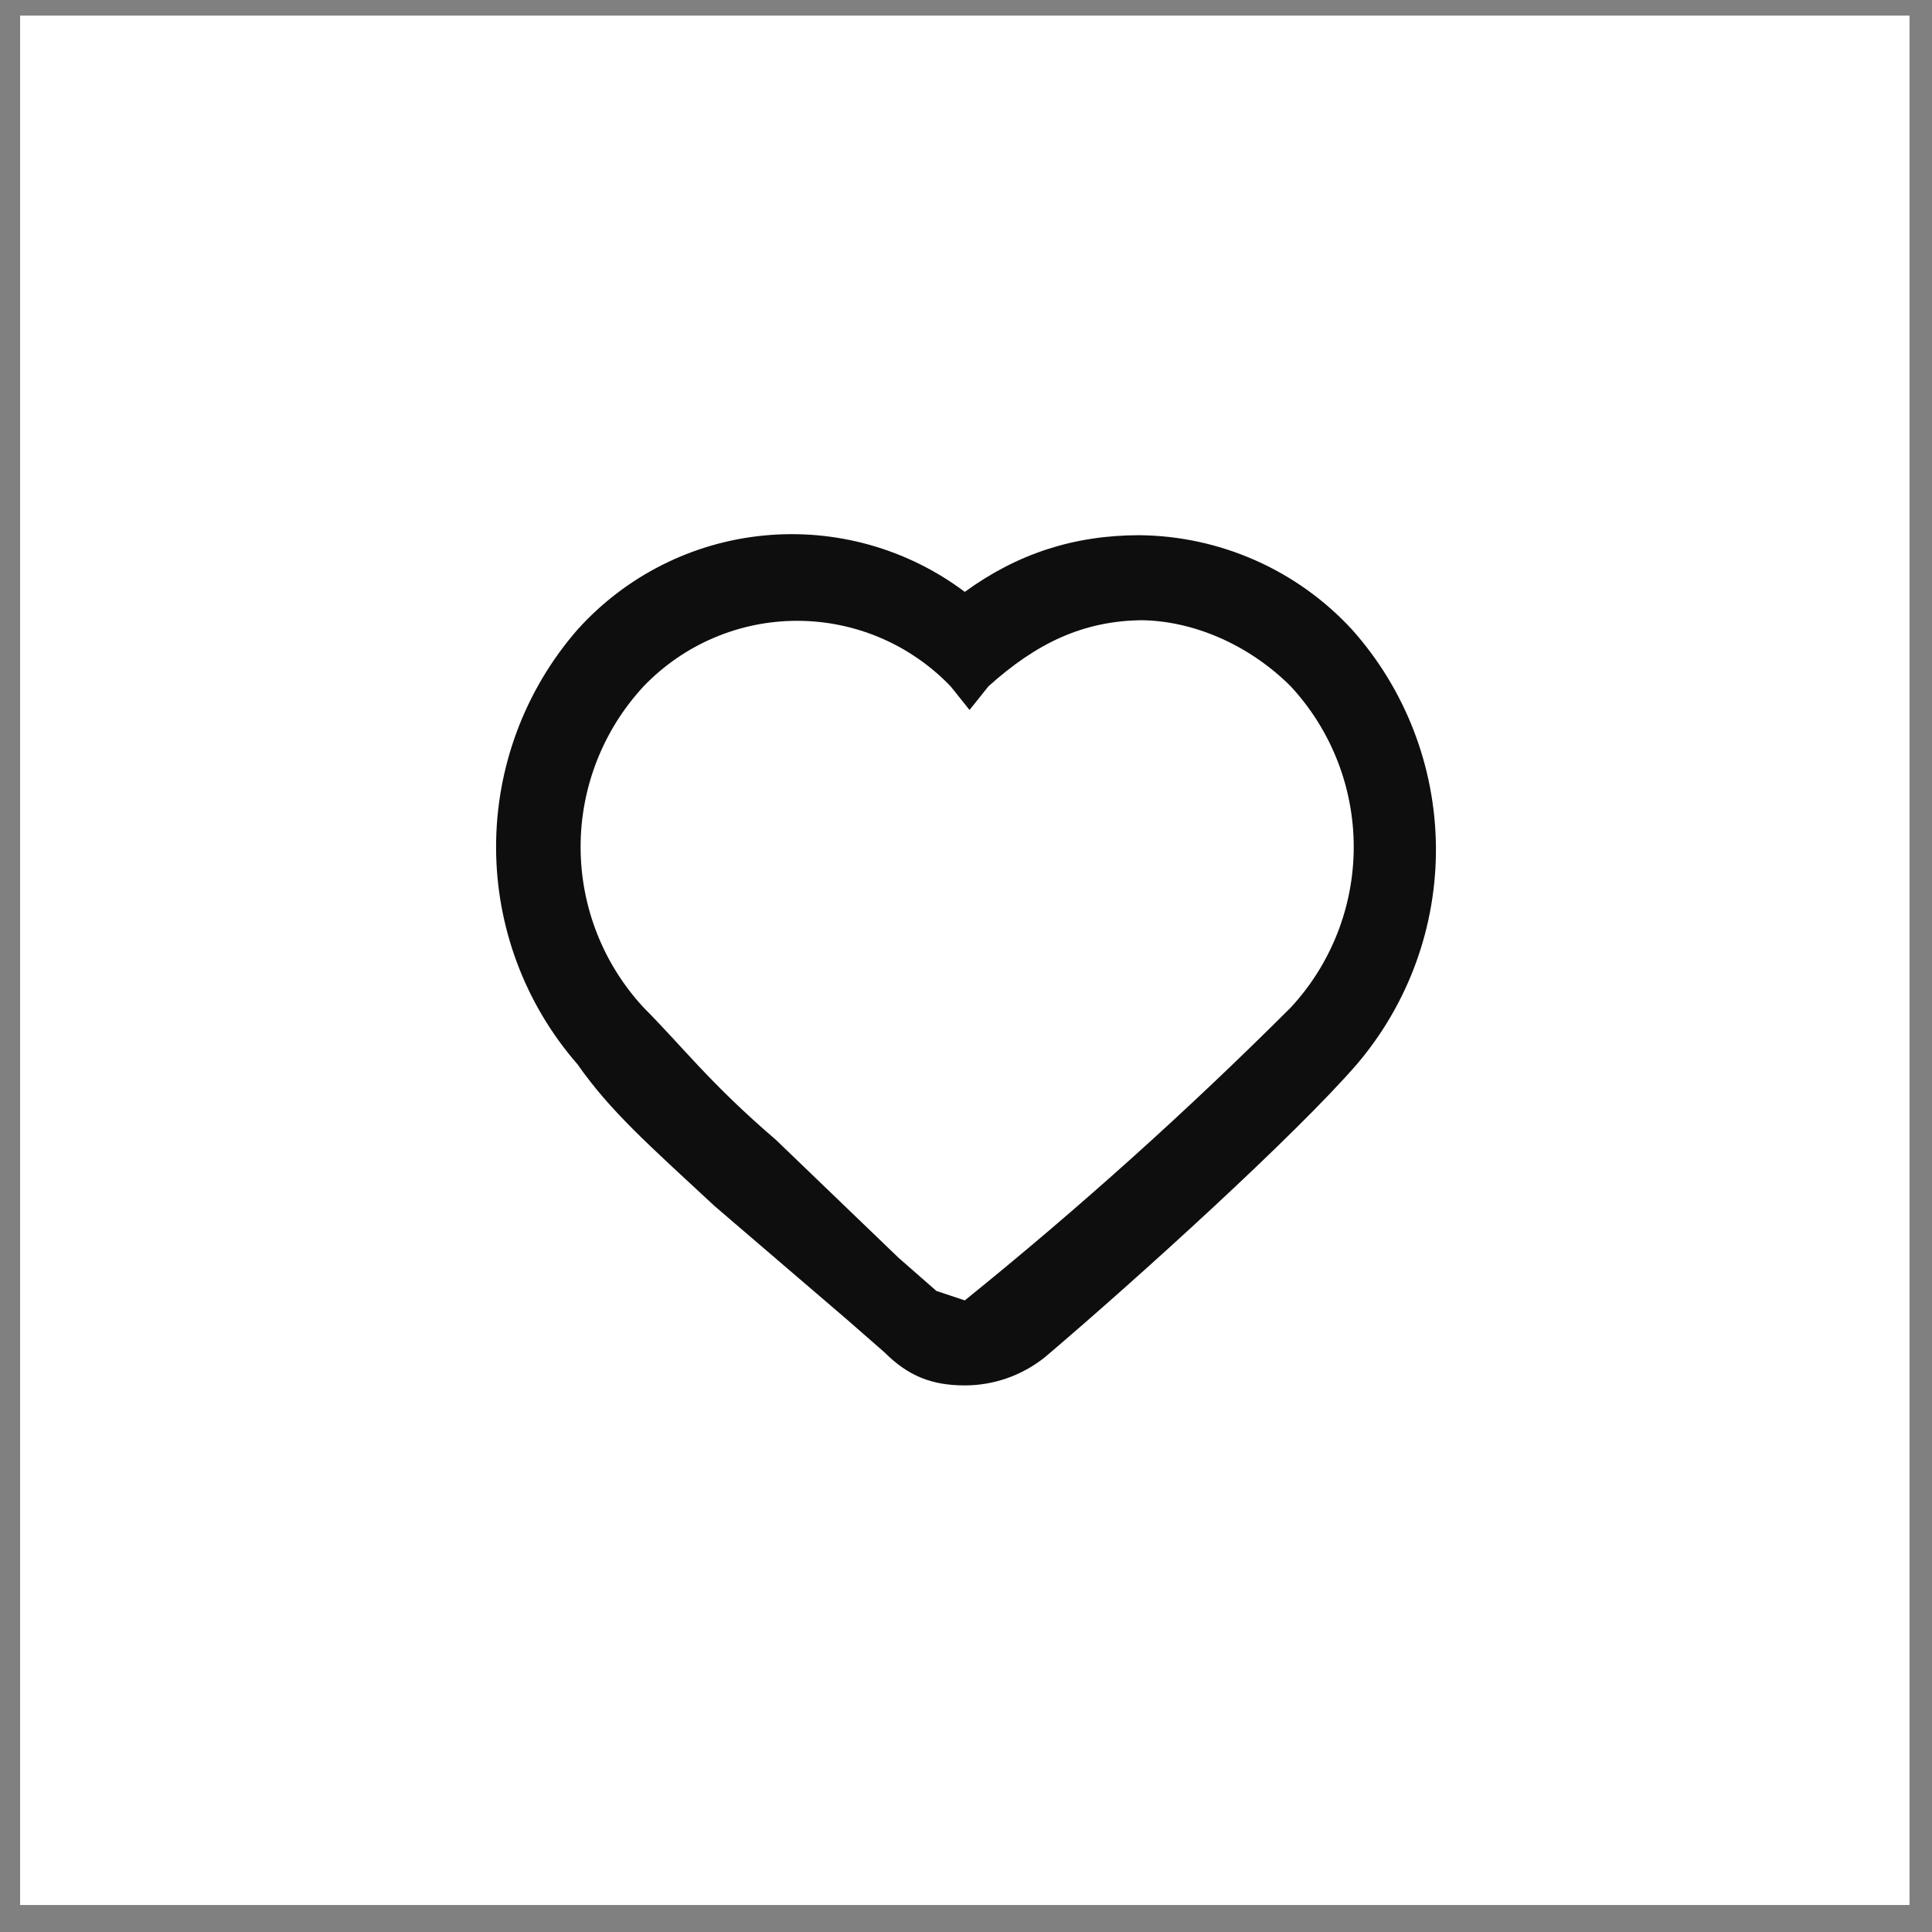 <svg width="48" height="48" viewBox="0 0 48 48" fill="none" xmlns="http://www.w3.org/2000/svg">
<rect x="0" y="0" width="48" height="48" fill="#808080" stroke="none"/>
<rect width="46.941" height="46.941" transform="translate(0.5 0.388)" fill="white"/>
<path d="M28.312 13.297C26.669 13.297 25.261 13.766 23.97 14.705C22.539 13.63 20.758 13.131 18.976 13.305C17.195 13.478 15.544 14.313 14.347 15.644C13.043 17.14 12.325 19.058 12.325 21.042C12.325 23.027 13.043 24.945 14.347 26.441C15.169 27.614 16.108 28.436 17.75 29.961L21.036 32.778L21.975 33.599C22.562 34.186 23.149 34.42 23.97 34.42C24.674 34.42 25.378 34.186 25.965 33.716C28.312 31.721 32.185 28.201 33.711 26.441C34.998 24.93 35.696 23.005 35.675 21.02C35.653 19.036 34.914 17.126 33.593 15.644C32.92 14.913 32.104 14.327 31.196 13.924C30.287 13.52 29.306 13.307 28.312 13.297ZM28.312 15.409C29.603 15.409 31.011 15.996 32.068 17.052C33.074 18.137 33.633 19.562 33.633 21.042C33.633 22.522 33.074 23.947 32.068 25.032C29.498 27.598 26.795 30.027 23.97 32.308L23.266 32.074L22.327 31.252L19.276 28.318C17.633 26.91 16.929 25.971 15.99 25.032C14.984 23.947 14.425 22.522 14.425 21.042C14.425 19.562 14.984 18.137 15.99 17.052C16.483 16.538 17.075 16.128 17.731 15.848C18.386 15.568 19.091 15.424 19.804 15.424C20.517 15.424 21.222 15.568 21.878 15.848C22.533 16.128 23.125 16.538 23.618 17.052L24.088 17.639L24.557 17.052C25.73 15.996 26.904 15.409 28.43 15.409" fill="#0E0E0F"/>
</svg>
